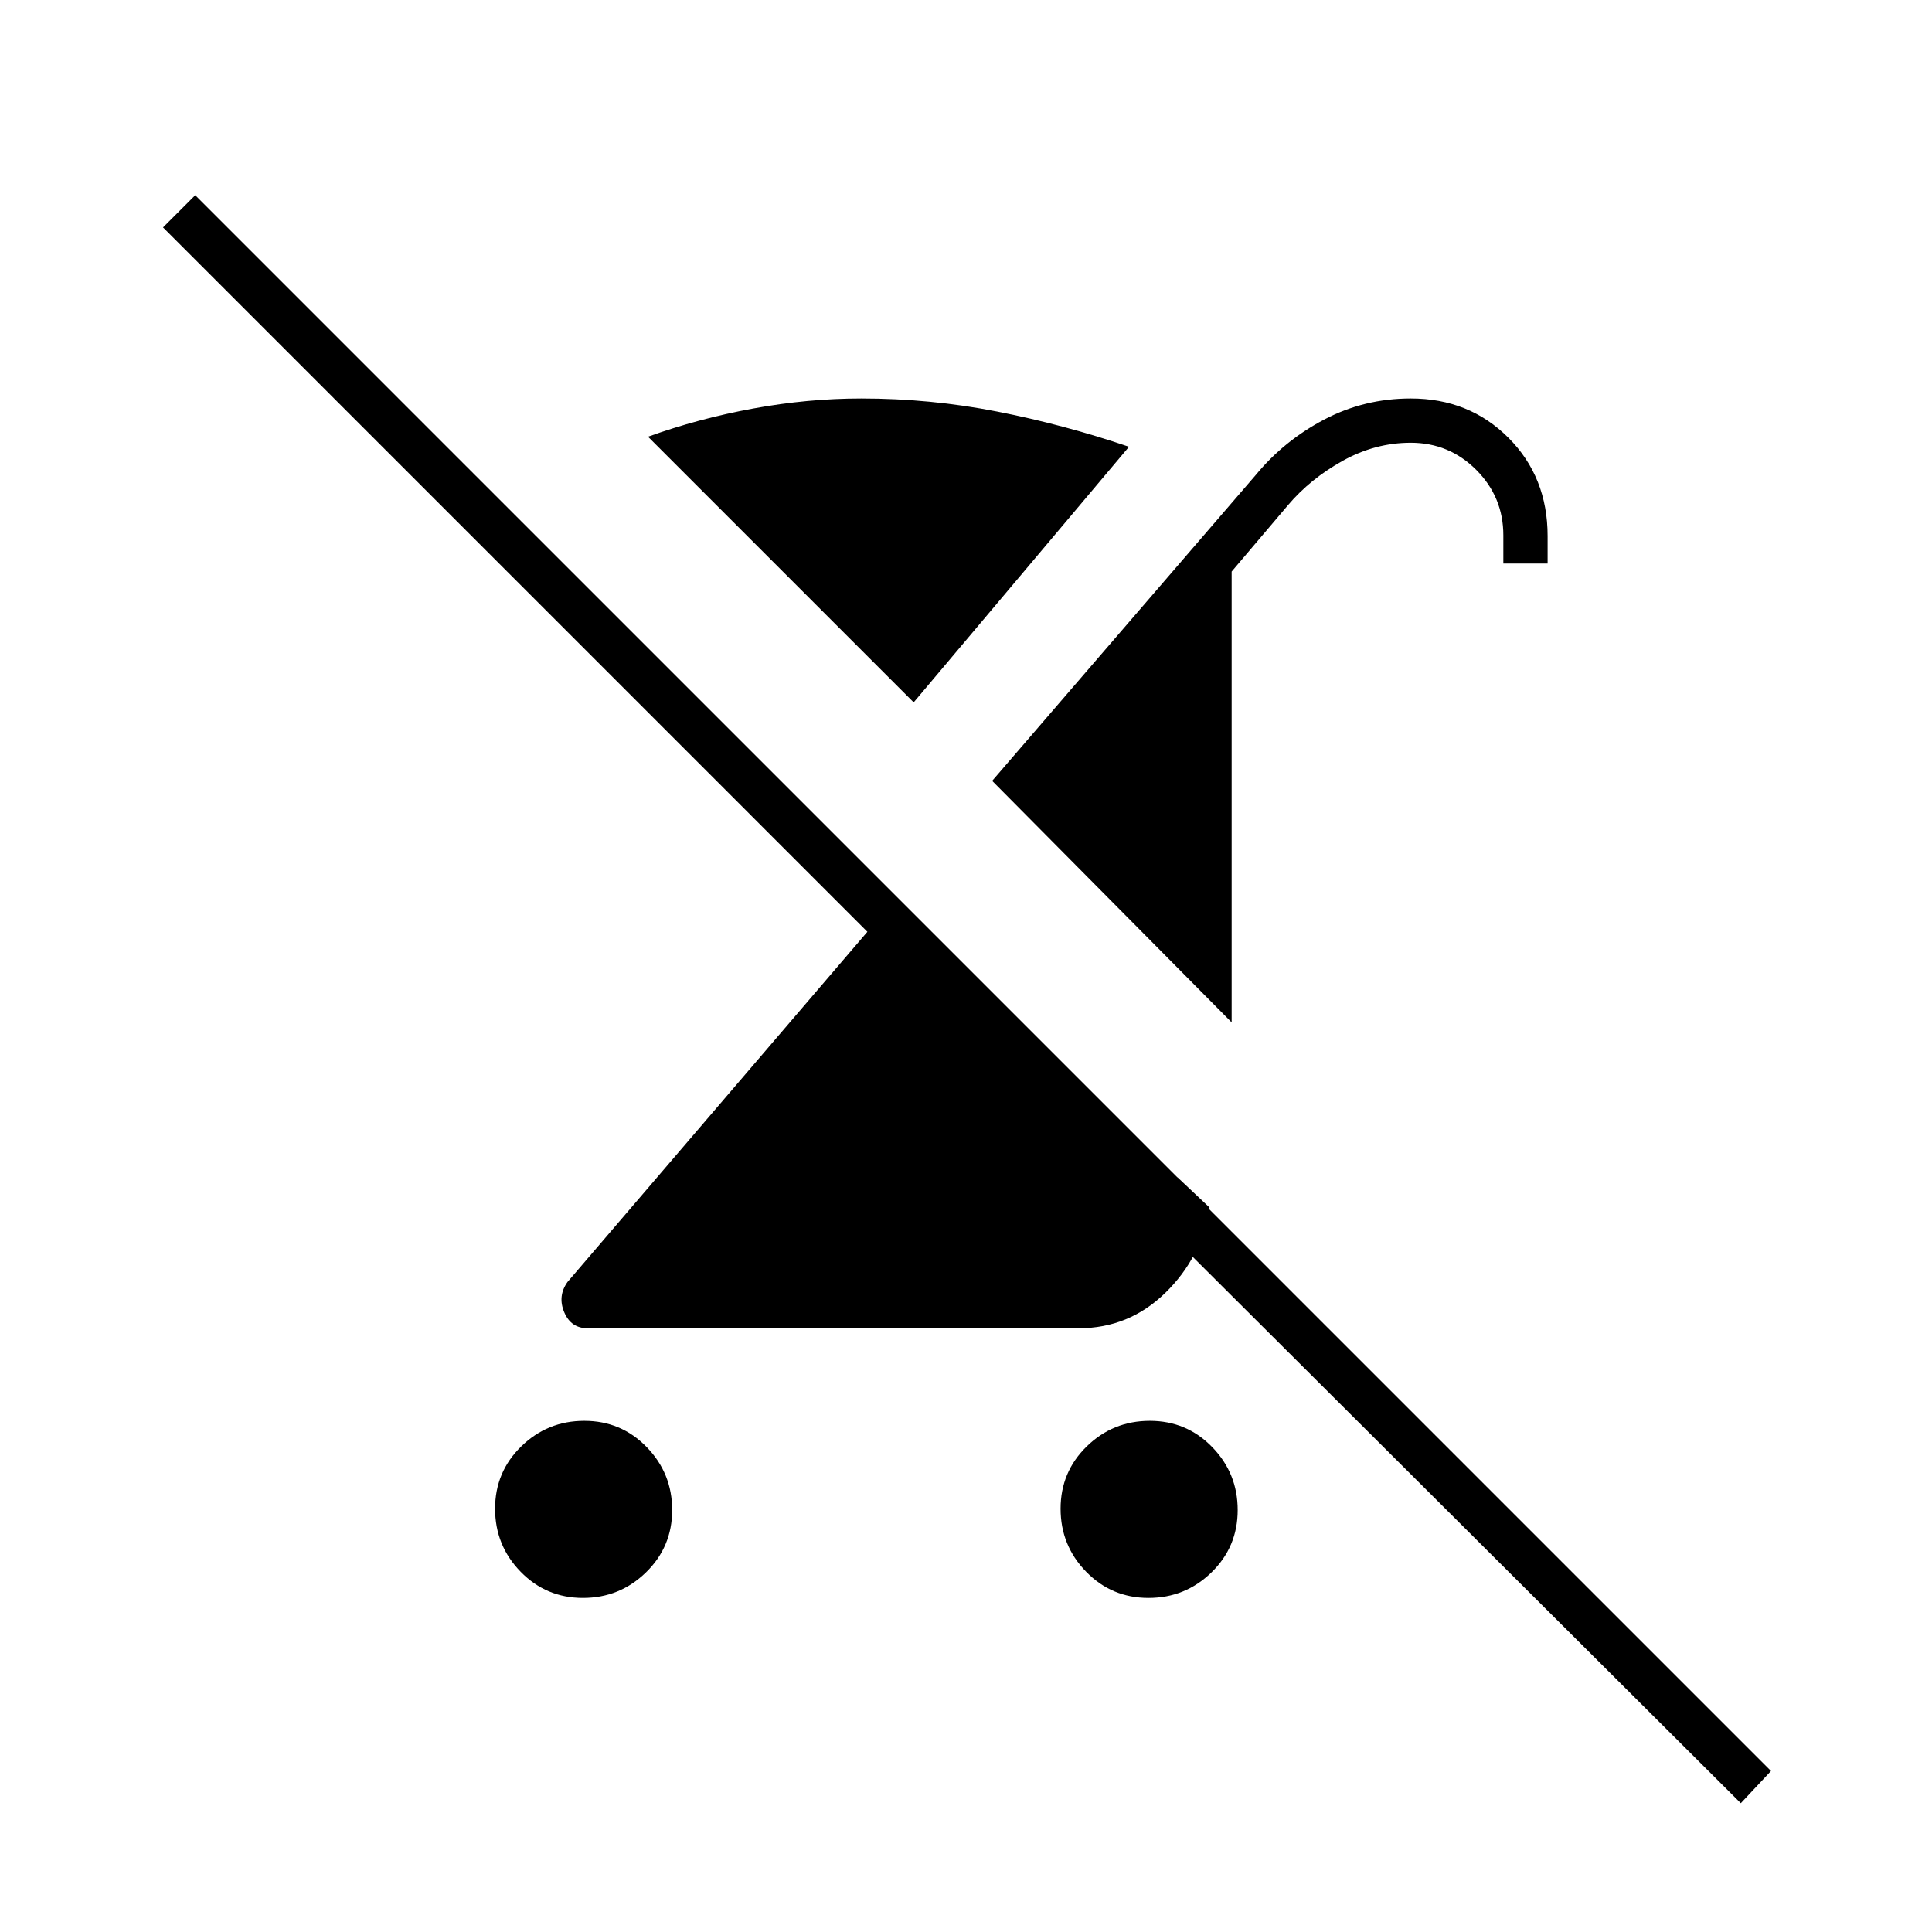 <svg xmlns="http://www.w3.org/2000/svg" width="48" height="48" viewBox="0 -960 960 960"><path d="M289.66-166q-18.28 0-30.97-13.02Q246-192.05 246-210.34t13.02-30.97Q272.05-254 290.34-254t30.97 13.02Q334-227.95 334-209.66q0 18.28-13.02 30.97Q307.95-166 289.66-166ZM612-452 493-572l131-152q14-17 33.94-27.5Q677.87-762 701-762q29 0 48.5 19.5t19.5 48.87V-680h-22v-14q0-19.04-13.46-32.52Q720.07-740 701-740q-17.71 0-33.86 9Q651-722 640-709l-28 33v224Zm-26.91 77L601-360q-3.96 24.91-22.01 42.46Q560.95-300 536-300H292q-8.3 0-11.65-8-3.35-8 1.65-15l149-174L81-847l16-16L880-80l-15 16-312-311h32.09Zm-14.43 209q-18.28 0-30.97-13.02Q527-192.05 527-210.34t13.02-30.97Q553.05-254 571.34-254t30.97 13.02Q615-227.95 615-209.66q0 18.28-13.02 30.97Q588.95-166 570.66-166ZM454-611 322-743q25-9 52.21-14t53.79-5q34.3 0 67.47 6.5Q528.63-749 561-738L454-611Z"/></svg>